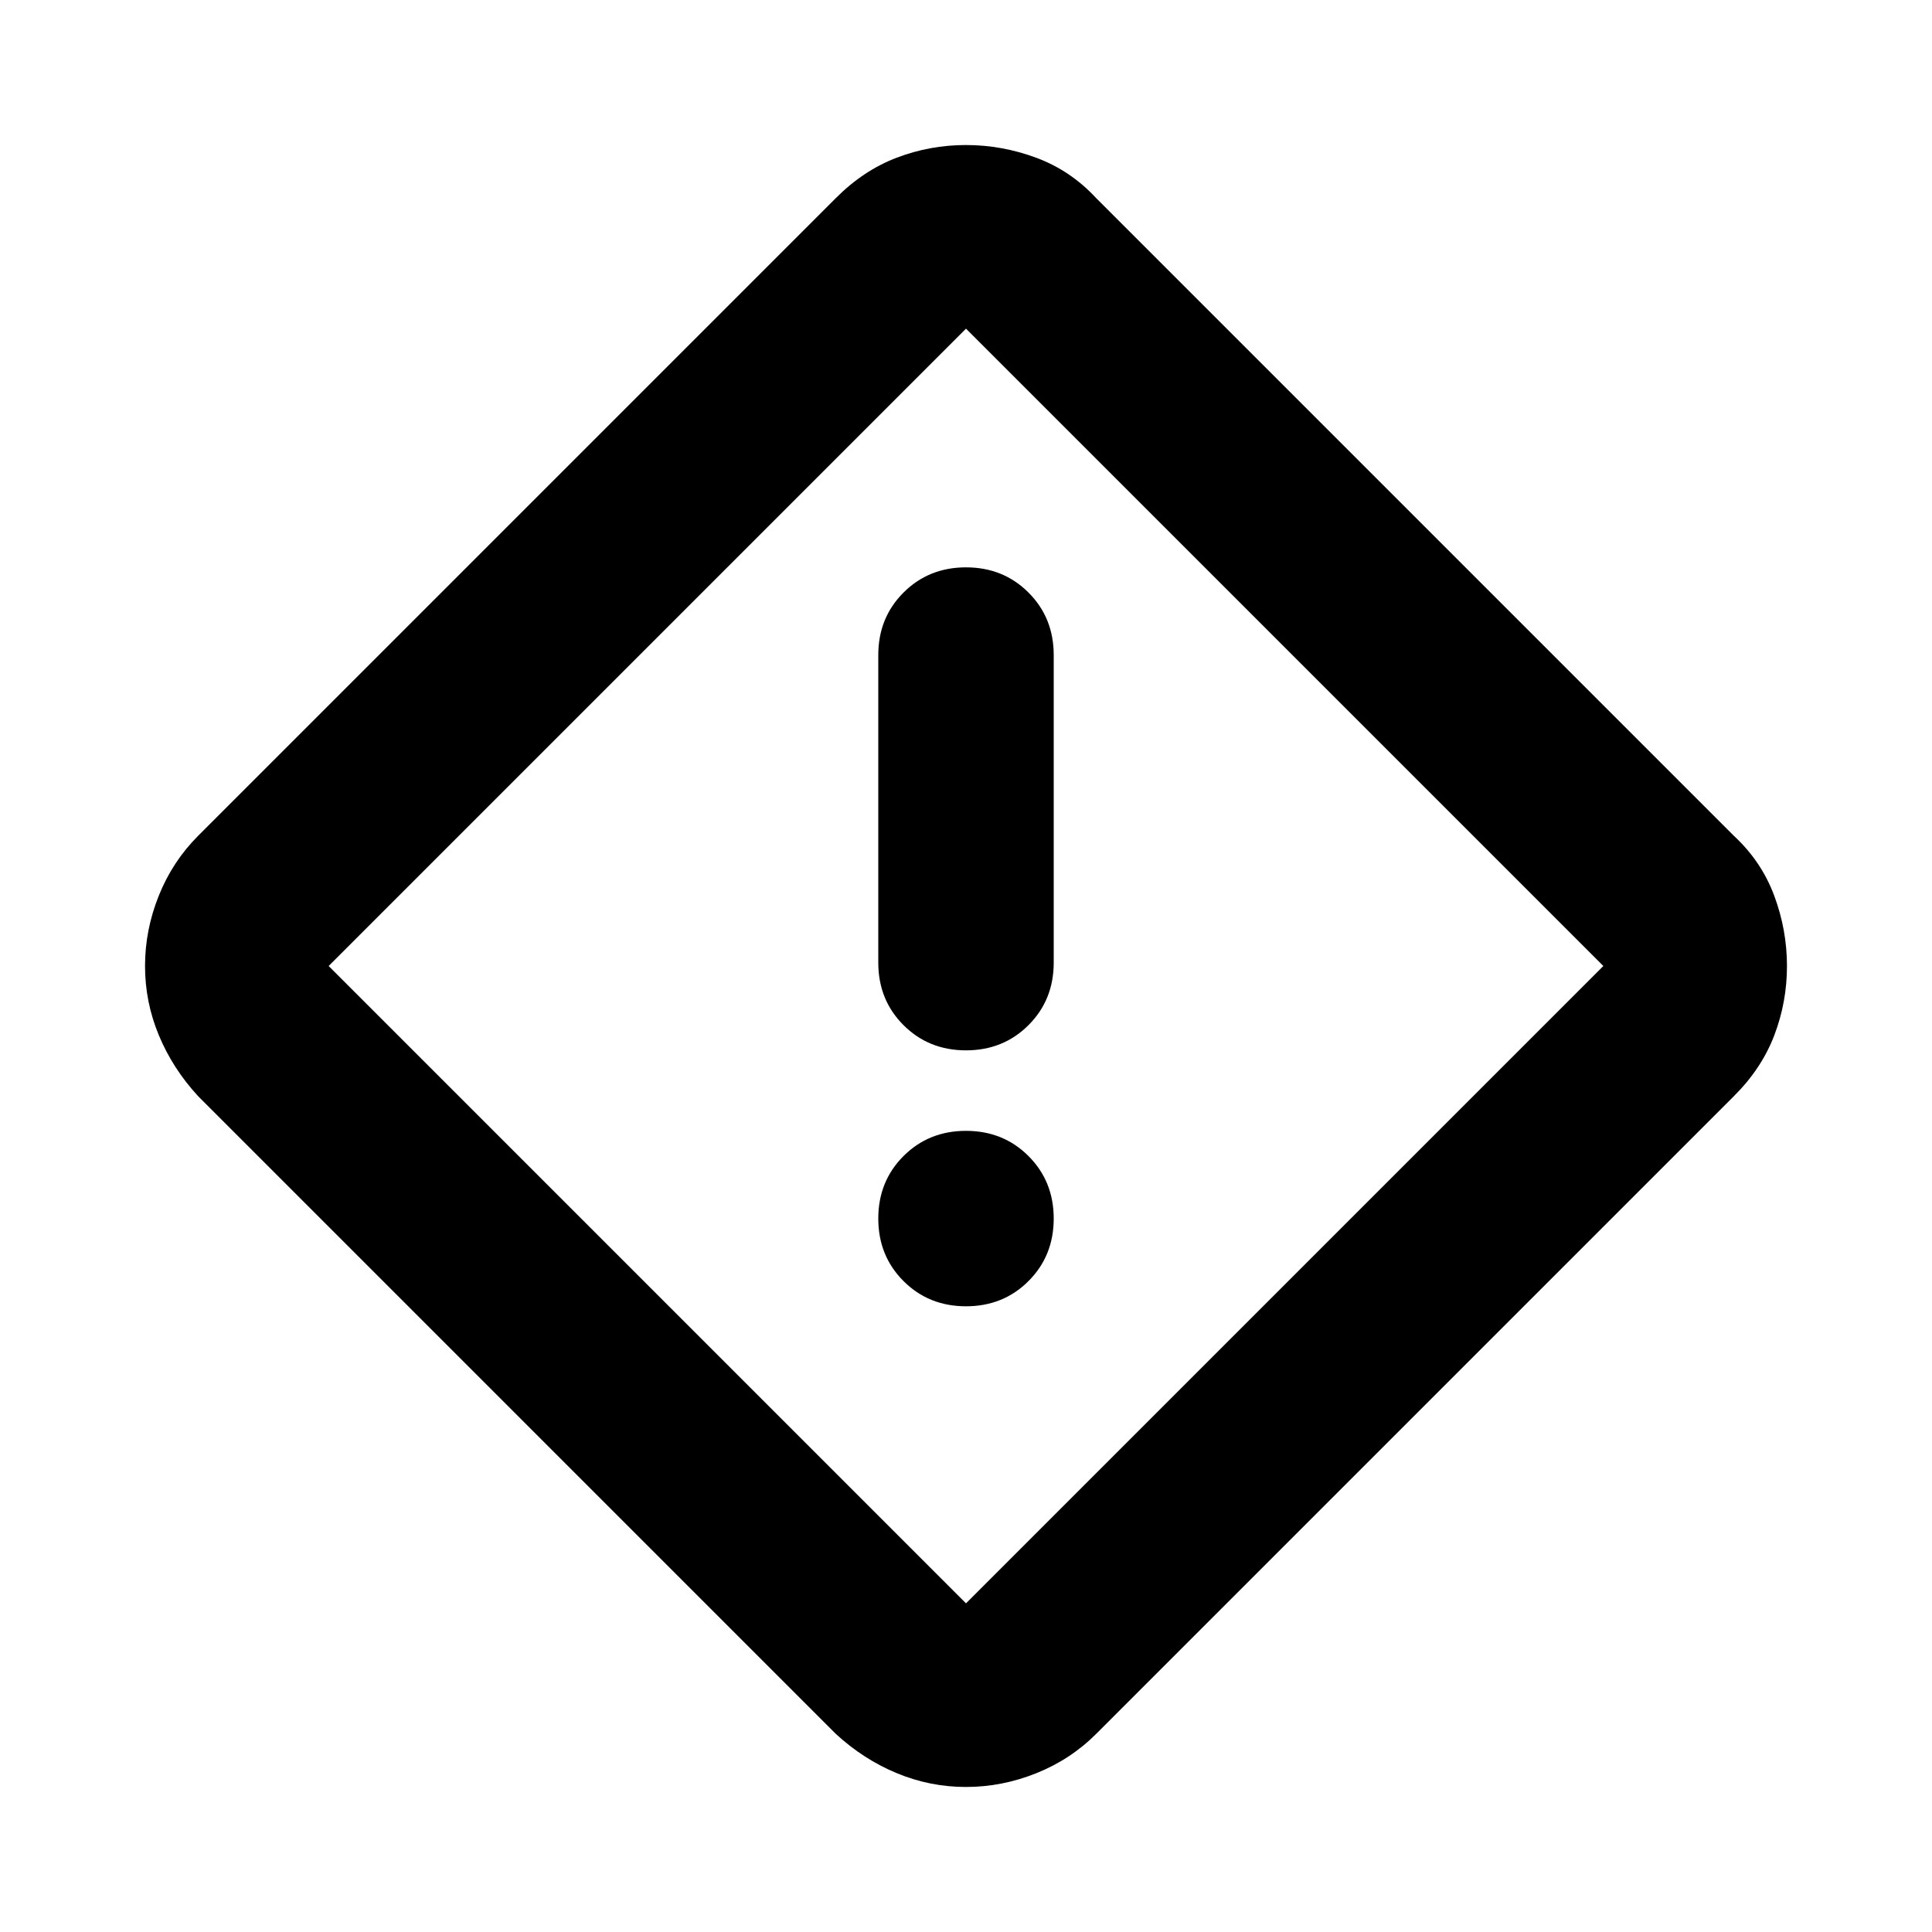 <svg aria-hidden="true" viewBox="0 -960 960 960" fill="currentColor">
  <path d="M480-72.065q-17.913 0-34.443-6.873-16.53-6.874-30.209-19.475L98.413-415.348q-12.601-13.679-19.475-30.209-6.873-16.53-6.873-34.443 0-17.913 6.837-34.946 6.837-17.032 19.511-29.706l316.935-316.935q13.679-13.747 30.209-20.047 16.53-6.301 34.443-6.301 17.913 0 34.946 6.337 17.032 6.337 29.706 20.011l316.935 316.935q13.674 12.674 20.011 29.706 6.337 17.033 6.337 34.946 0 17.913-6.301 34.443-6.3 16.53-20.047 30.209L544.652-98.413q-12.674 12.674-29.706 19.511-17.033 6.837-34.946 6.837Zm0-91.239L796.696-480 480-796.696 163.304-480 480-163.304Zm0-274.783q18.524 0 31.056-12.531 12.531-12.531 12.531-31.056V-634.5q0-18.524-12.531-31.056-12.532-12.531-31.056-12.531t-31.056 12.531q-12.531 12.532-12.531 31.056v152.826q0 18.525 12.531 31.056 12.532 12.531 31.056 12.531Zm0 127.174q18.524 0 31.056-12.531 12.531-12.531 12.531-31.056 0-18.524-12.531-31.056-12.532-12.531-31.056-12.531t-31.056 12.531q-12.531 12.532-12.531 31.056 0 18.525 12.531 31.056 12.532 12.531 31.056 12.531ZM480-480Z"/>
</svg>
